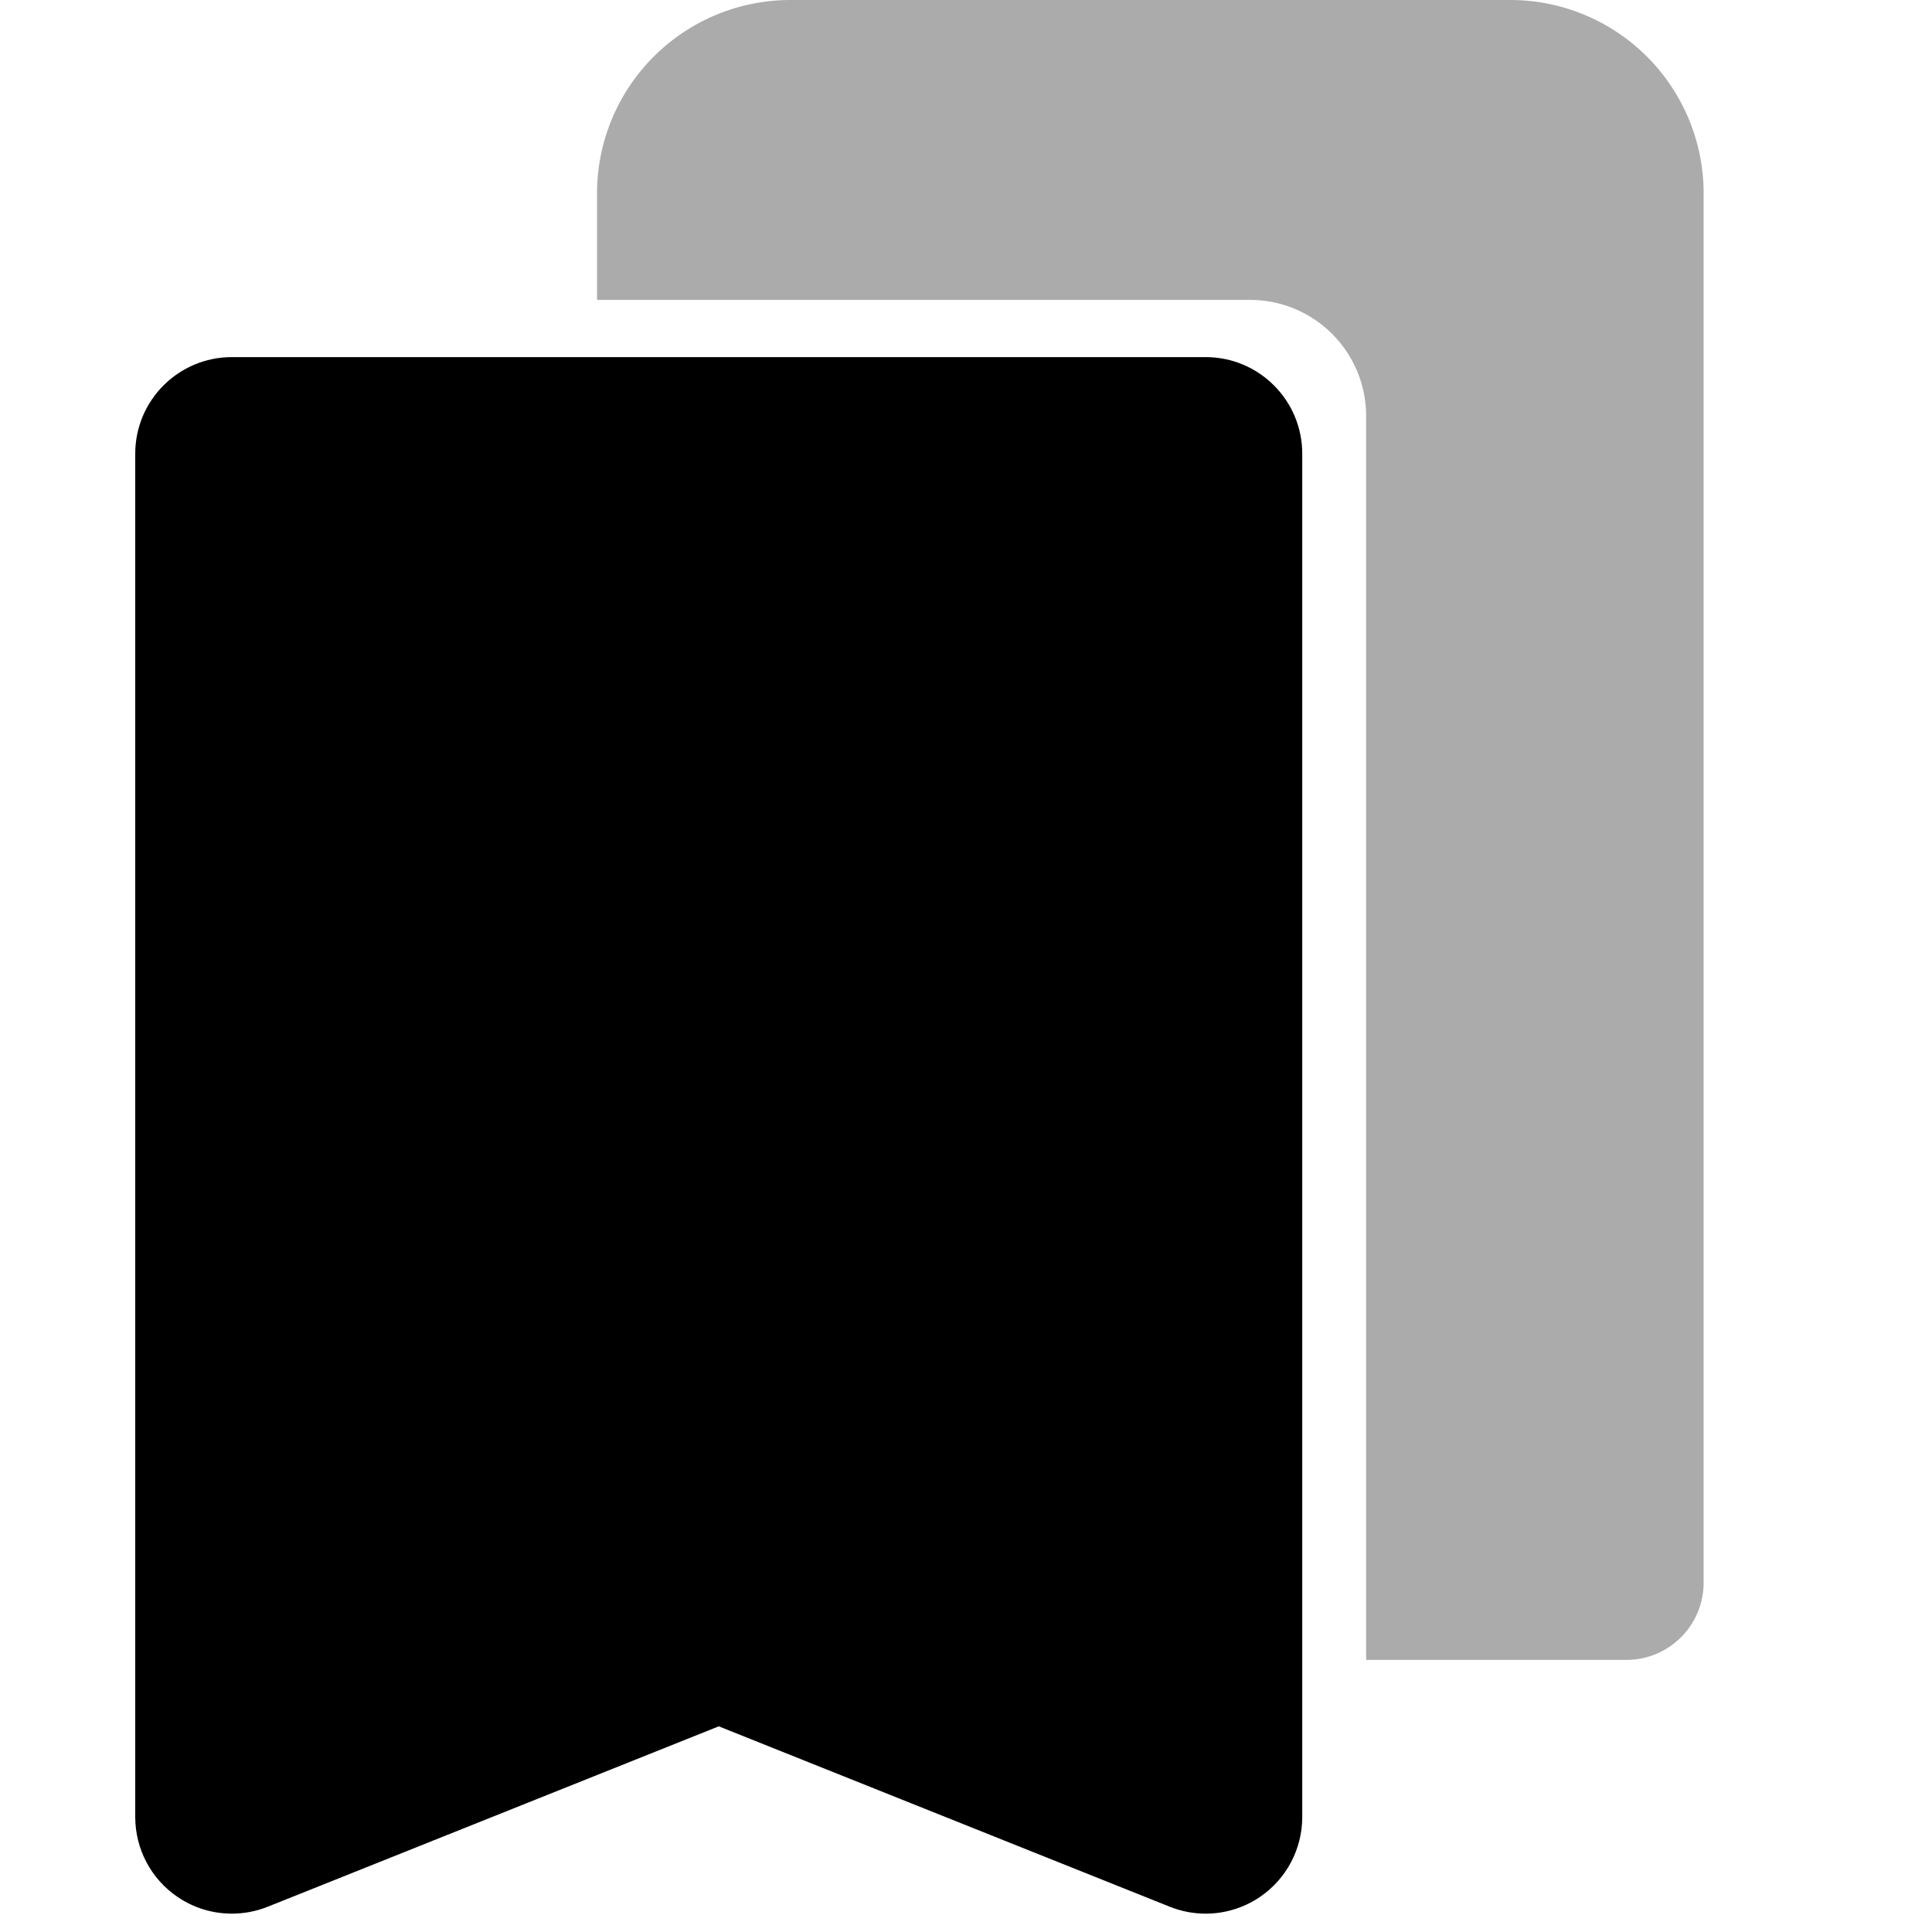 <svg xmlns="http://www.w3.org/2000/svg" xmlns:xlink="http://www.w3.org/1999/xlink" width="100" height="100" viewBox="0 0 100 100">
  <defs>
    <clipPath id="clip-save">
      <rect width="100" height="100"/>
    </clipPath>
  </defs>
  <g id="save" clip-path="url(#clip-save)">
    <g id="Gruppe_9" data-name="Gruppe 9" transform="translate(5.25)">
      <g id="Pfad_12" data-name="Pfad 12" transform="translate(-348.25 -177.516)" stroke-linecap="round" stroke-linejoin="round">
        <path d="M 407.904 275.259 L 404.476 273.887 L 380.202 264.178 L 355.929 273.887 L 352.5 275.259 L 352.5 271.566 L 352.5 201 L 352.5 198.5 L 355 198.5 L 405.404 198.5 L 407.904 198.5 L 407.904 201 L 407.904 271.566 L 407.904 275.259 Z" stroke="none"/>
        <path d="M 355 201 L 355 271.566 L 380.202 261.485 L 405.404 271.566 L 405.404 201 L 355 201 M 355 196 L 405.404 196 C 408.166 196 410.404 198.239 410.404 201 L 410.404 271.566 C 410.404 273.225 409.581 274.776 408.207 275.706 C 407.368 276.275 406.389 276.566 405.404 276.566 C 404.777 276.566 404.147 276.448 403.547 276.208 L 380.202 266.87 L 356.857 276.208 C 356.258 276.448 355.628 276.566 355 276.566 C 354.015 276.566 353.036 276.275 352.197 275.706 C 350.823 274.776 350 273.225 350 271.566 L 350 201 C 350 198.239 352.239 196 355 196 Z" stroke="none"/>
      </g>
      <path id="Differenzmenge_7" data-name="Differenzmenge 7" d="M53.277,85.917H39.808V21.523a6.007,6.007,0,0,0-6-6H0V10A10.011,10.011,0,0,1,10,0H47.278a10.011,10.011,0,0,1,10,10V81.917A4,4,0,0,1,53.277,85.917Z" transform="translate(25.652)" fill="rgba(0,0,0,0.33)"/>
    </g>
  </g>
</svg>
